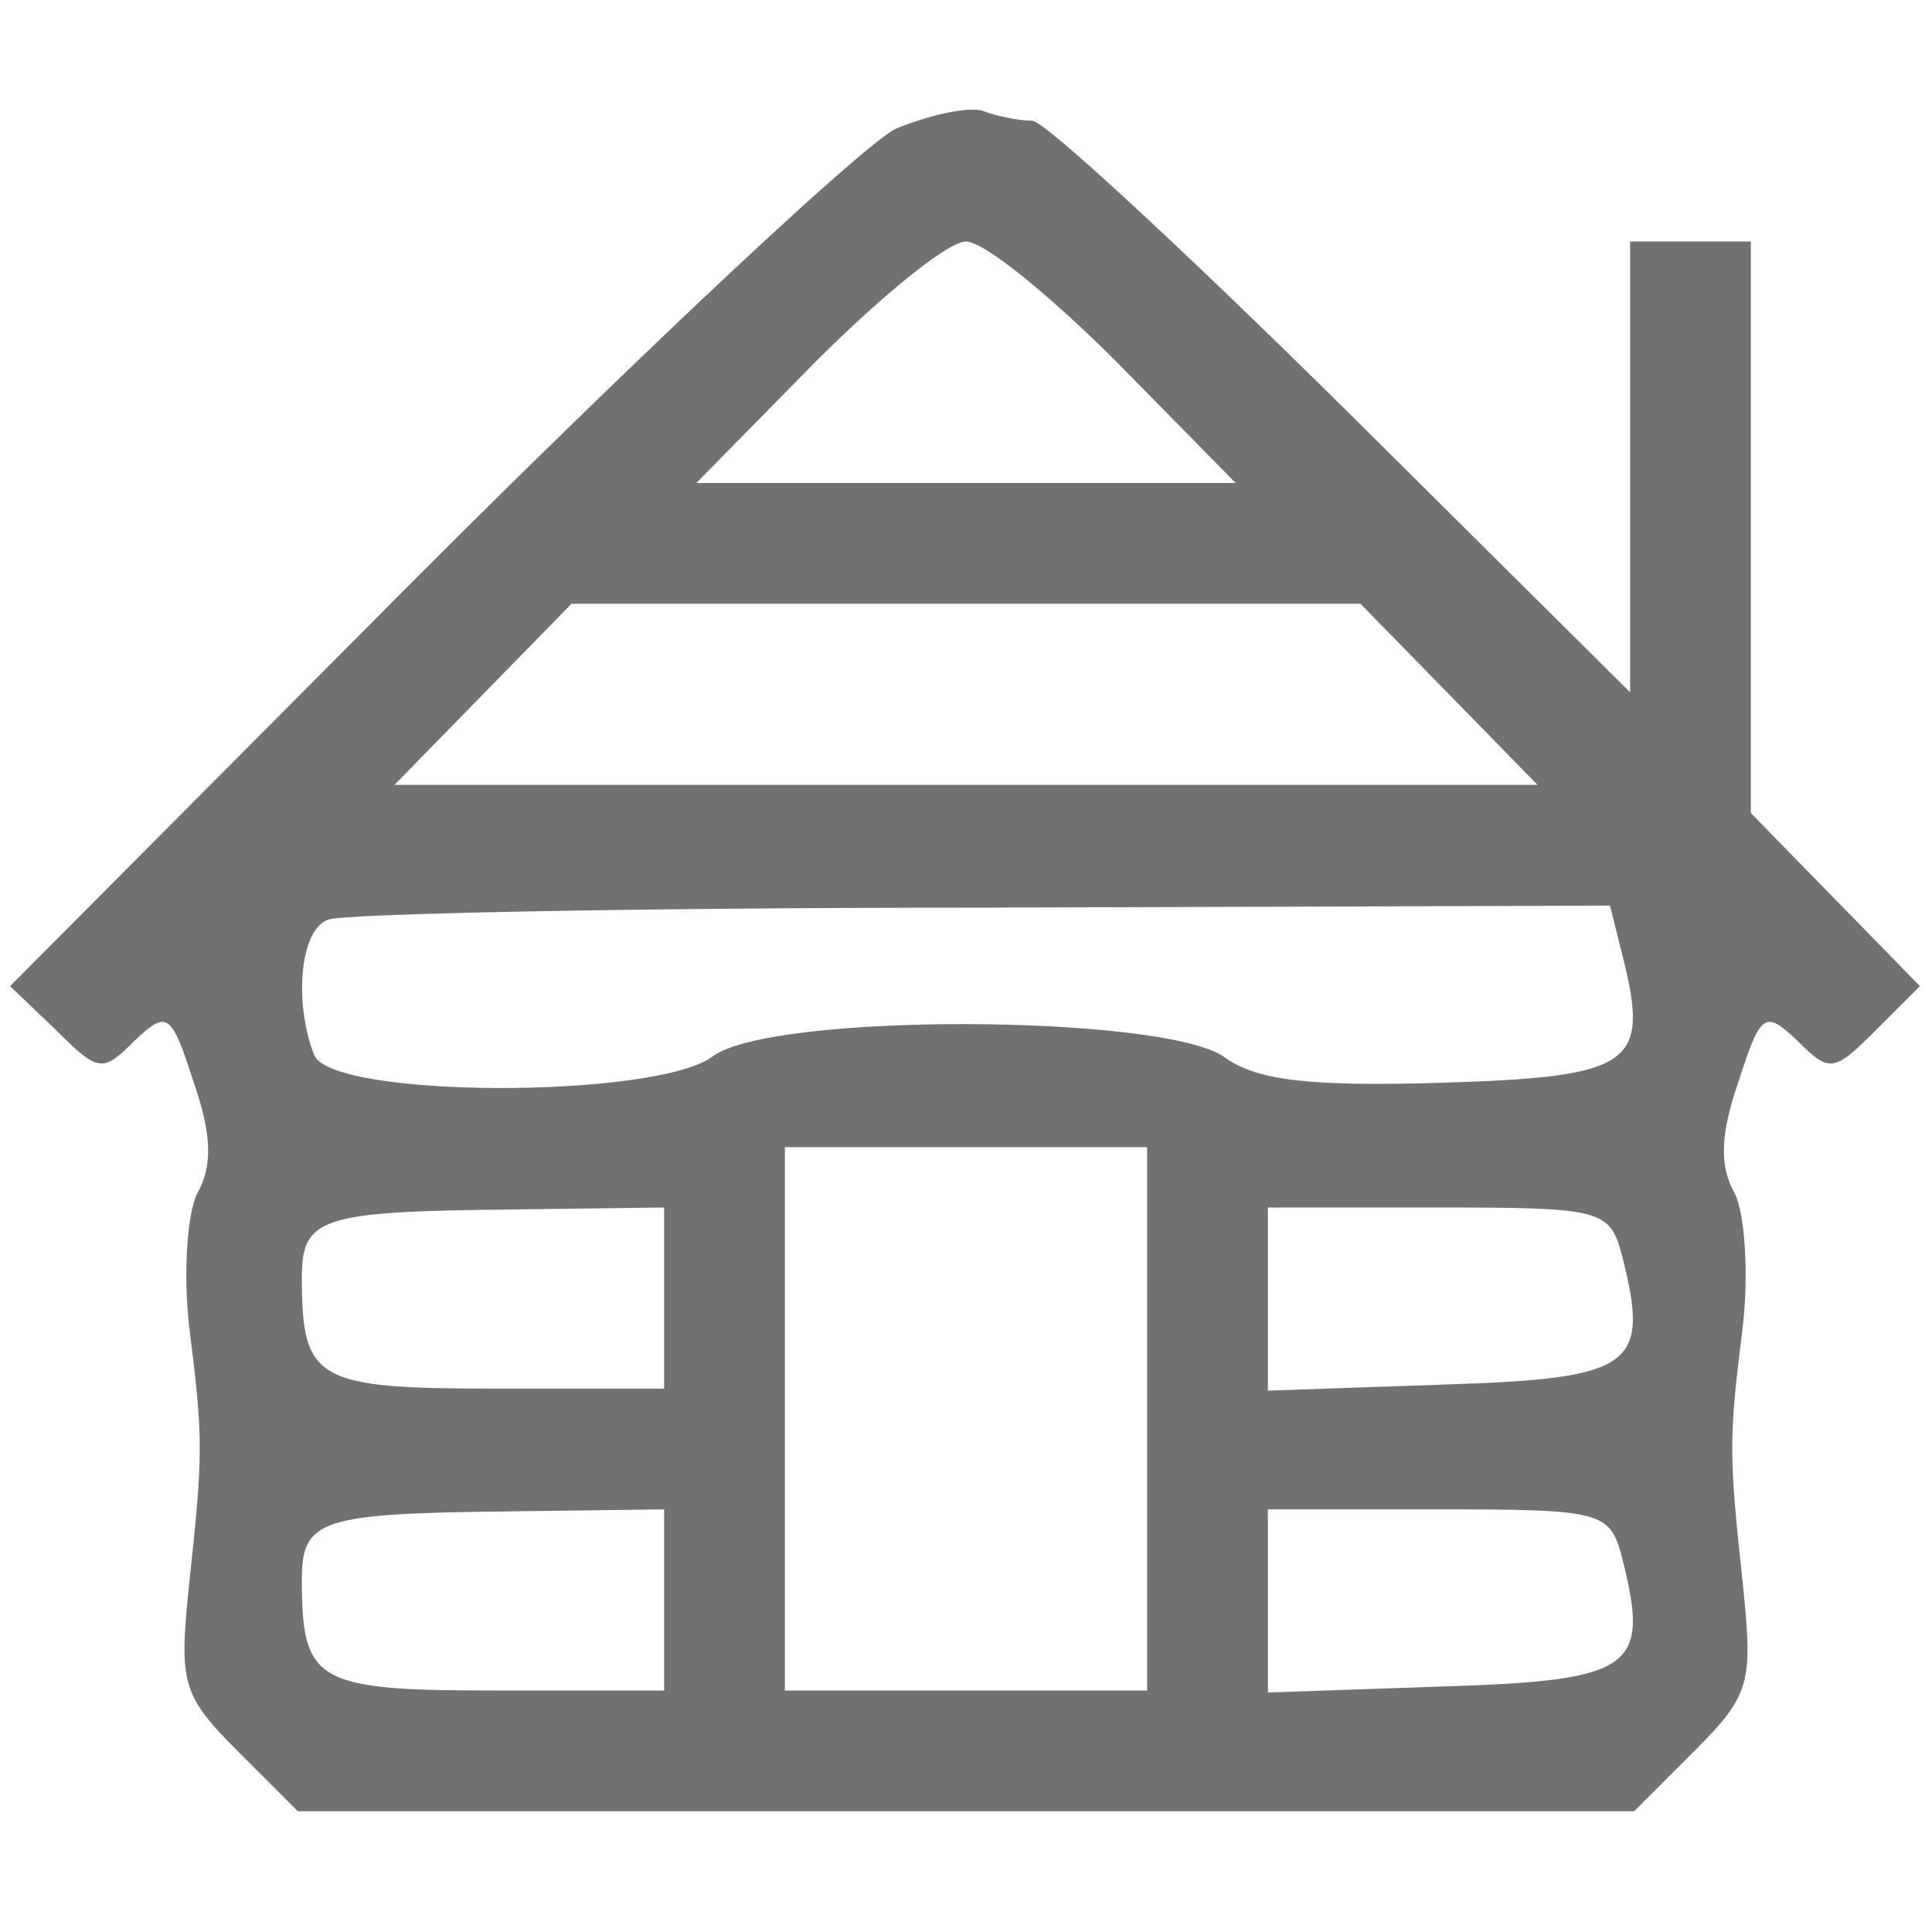<?xml version="1.0" standalone="no"?>
<!DOCTYPE svg PUBLIC "-//W3C//DTD SVG 20010904//EN"
 "http://www.w3.org/TR/2001/REC-SVG-20010904/DTD/svg10.dtd">
<svg version="1.0" xmlns="http://www.w3.org/2000/svg"
 width="96pt" height="96pt" viewBox="0 0 96 96"
 preserveAspectRatio="xMidYMid meet">

<g transform="translate(0,96) scale(0.1,-0.1)"
fill="#717171" stroke="none">
<path d="M445 896 c-16 -8 -122 -107 -235 -220 l-205 -206 23 -22 c21 -21 23
-21 39 -5 16 15 18 14 29 -20 9 -26 10 -42 2 -56 -5 -10 -7 -40 -4 -66 7 -56
7 -63 0 -128 -5 -49 -4 -55 24 -83 l30 -30 332 0 332 0 30 30 c28 28 29 34 24
83 -7 65 -7 72 0 128 3 26 1 56 -4 66 -8 14 -7 30 2 56 11 34 13 35 29 20 16
-16 18 -16 39 5 l22 22 -42 43 -42 43 0 142 0 142 -30 0 -30 0 0 -112 0 -112
-143 142 c-79 78 -148 142 -154 142 -6 0 -17 2 -25 5 -7 2 -26 -2 -43 -9z
m110 -116 l59 -60 -134 0 -134 0 59 60 c33 33 66 60 75 60 9 0 42 -27 75 -60z
m165 -165 l44 -45 -284 0 -284 0 44 45 44 45 196 0 196 0 44 -45z m86 -129
c14 -55 6 -61 -89 -64 -66 -2 -93 1 -109 13 -31 21 -225 22 -254 0 -28 -21
-190 -21 -198 1 -10 26 -7 62 7 67 6 3 153 6 324 6 l313 1 6 -24z m-236 -231
l0 -135 -90 0 -90 0 0 135 0 135 90 0 90 0 0 -135z m-240 60 l0 -45 -84 0
c-89 0 -96 4 -96 55 0 30 9 33 103 34 l77 1 0 -45z m476 21 c14 -55 6 -61 -89
-64 l-87 -3 0 46 0 45 85 0 c81 0 85 -1 91 -24z m-476 -171 l0 -45 -84 0 c-89
0 -96 4 -96 55 0 30 9 33 103 34 l77 1 0 -45z m476 21 c14 -55 6 -61 -89 -64
l-87 -3 0 46 0 45 85 0 c81 0 85 -1 91 -24z"/>
</g>
</svg>
